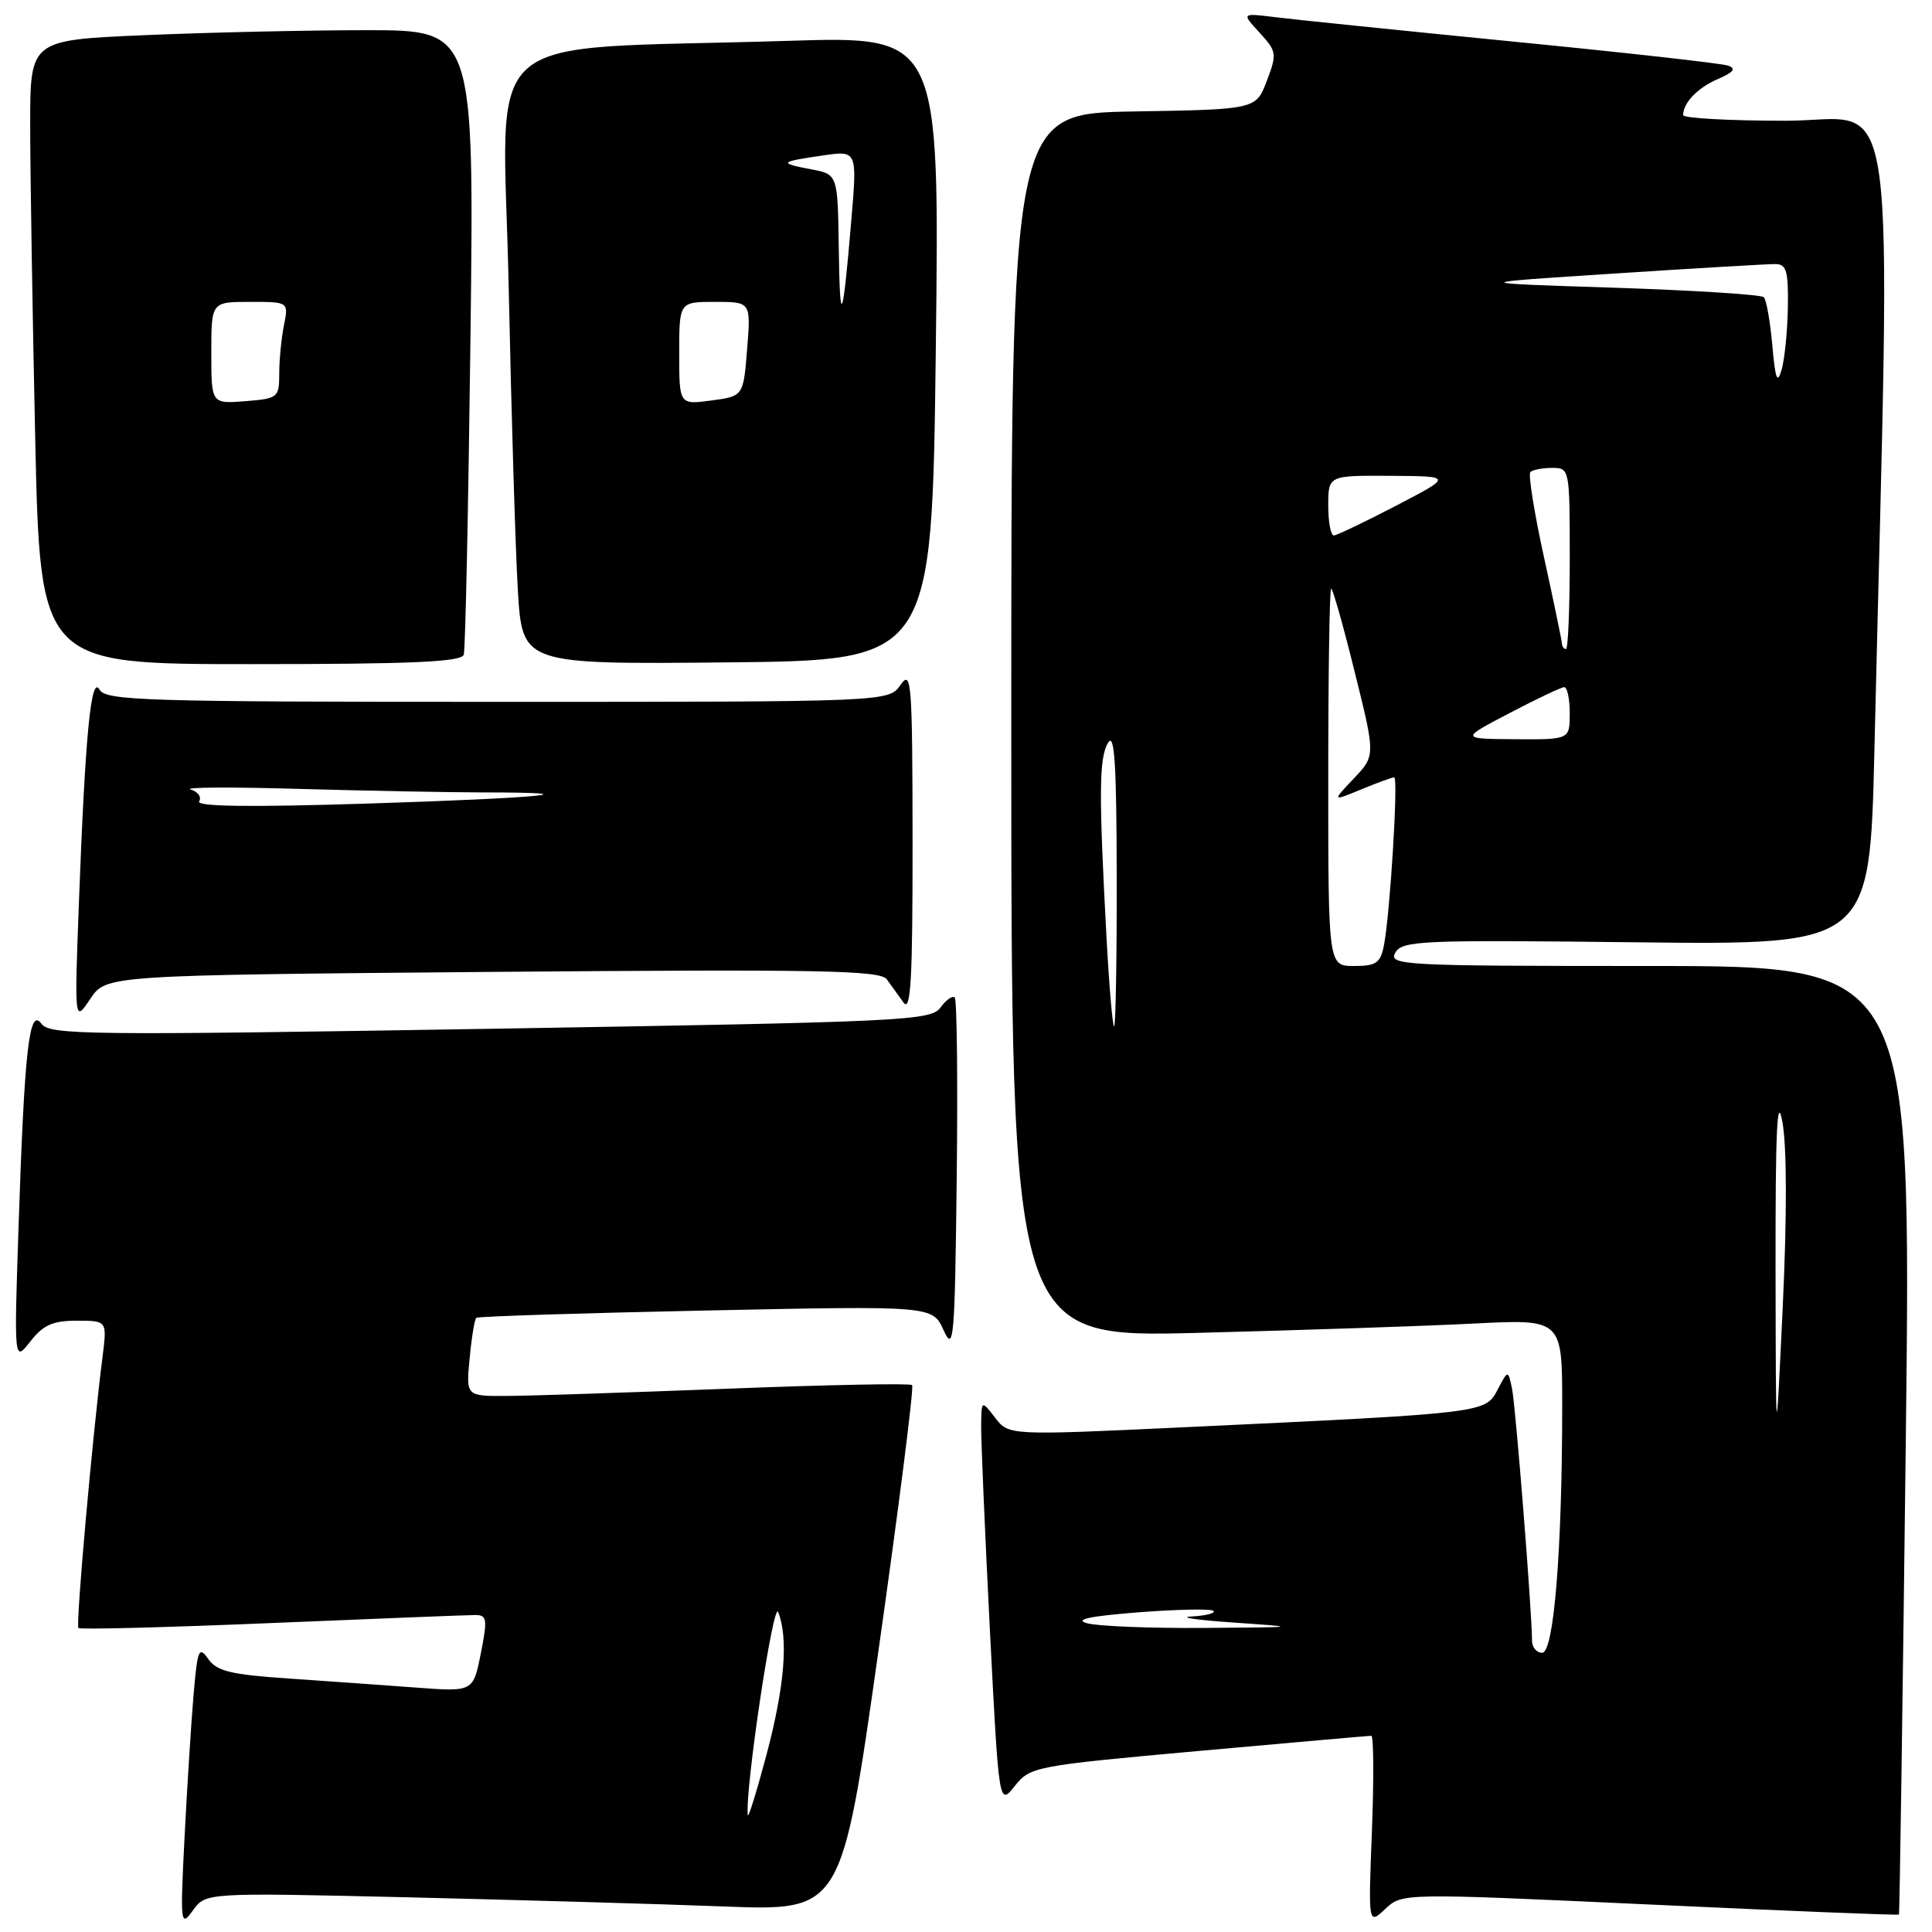<?xml version="1.0" encoding="UTF-8" standalone="no"?>
<!DOCTYPE svg PUBLIC "-//W3C//DTD SVG 1.1//EN" "http://www.w3.org/Graphics/SVG/1.1/DTD/svg11.dtd" >
<svg xmlns="http://www.w3.org/2000/svg" xmlns:xlink="http://www.w3.org/1999/xlink" version="1.1" viewBox="0 0 256 256">
 <g >
 <path fill="currentColor"
d=" M 53.88 251.40 C 68.52 251.75 87.48 252.29 96.01 252.62 C 111.52 253.21 111.52 253.21 116.42 218.60 C 119.12 199.56 121.12 183.78 120.86 183.53 C 120.61 183.28 109.63 183.49 96.45 184.01 C 83.28 184.52 70.08 184.96 67.12 184.97 C 61.75 185.00 61.75 185.00 62.23 179.98 C 62.49 177.22 62.89 174.80 63.11 174.62 C 63.32 174.43 77.02 173.99 93.53 173.65 C 123.57 173.02 123.57 173.02 125.03 176.26 C 126.38 179.24 126.52 177.59 126.77 156.10 C 126.92 143.23 126.80 132.47 126.51 132.18 C 126.22 131.88 125.37 132.48 124.62 133.50 C 123.35 135.25 119.94 135.41 64.97 136.32 C 11.36 137.20 6.58 137.15 5.48 135.64 C 3.87 133.44 3.24 139.02 2.46 162.50 C 1.86 180.50 1.86 180.50 4.02 177.75 C 5.73 175.56 6.99 175.00 10.18 175.00 C 14.19 175.00 14.19 175.00 13.59 179.75 C 12.24 190.36 10.02 215.35 10.39 215.72 C 10.61 215.94 22.13 215.64 36.00 215.06 C 49.88 214.48 62.01 214.00 62.97 214.00 C 64.53 214.00 64.61 214.53 63.71 219.09 C 62.70 224.18 62.70 224.18 55.10 223.61 C 50.92 223.30 43.33 222.76 38.23 222.41 C 30.60 221.90 28.72 221.44 27.59 219.82 C 26.35 218.06 26.16 218.54 25.64 224.68 C 25.32 228.43 24.79 236.90 24.45 243.50 C 23.87 255.00 23.92 255.40 25.56 253.14 C 27.27 250.78 27.27 250.78 53.88 251.40 Z  M 218.62 252.36 C 236.68 253.20 251.53 253.80 251.62 253.69 C 251.71 253.59 252.12 225.26 252.53 190.75 C 253.26 128.00 253.26 128.00 218.58 128.00 C 185.85 128.00 183.96 127.90 184.88 126.25 C 185.79 124.63 188.16 124.53 216.81 124.86 C 247.76 125.21 247.76 125.21 248.37 99.36 C 250.55 7.27 251.78 16.00 236.61 16.00 C 229.13 16.00 223.01 15.66 223.02 15.25 C 223.05 13.59 224.97 11.61 227.66 10.46 C 229.70 9.58 230.08 9.09 229.00 8.70 C 228.18 8.40 215.35 6.97 200.50 5.51 C 185.65 4.04 171.47 2.59 169.00 2.28 C 164.50 1.72 164.50 1.72 166.90 4.33 C 169.18 6.81 169.22 7.13 167.86 10.72 C 166.42 14.50 166.42 14.50 150.21 14.77 C 134.00 15.05 134.00 15.05 134.00 96.15 C 134.00 177.25 134.00 177.25 158.75 176.61 C 172.36 176.26 188.79 175.71 195.25 175.38 C 207.00 174.78 207.00 174.78 207.00 186.23 C 207.00 205.36 205.90 219.00 204.35 219.00 C 203.61 219.00 203.00 218.28 203.00 217.40 C 203.00 213.64 200.83 186.28 200.35 184.00 C 199.83 181.50 199.83 181.50 198.43 184.16 C 196.81 187.24 196.83 187.24 157.08 189.11 C 133.67 190.21 133.67 190.21 131.86 187.86 C 130.04 185.50 130.04 185.50 130.01 189.00 C 129.99 190.93 130.51 203.03 131.16 215.89 C 132.36 239.29 132.36 239.29 134.46 236.66 C 136.51 234.09 137.05 233.98 158.85 232.01 C 171.11 230.91 181.39 230.00 181.70 230.00 C 182.02 230.00 182.05 235.64 181.79 242.53 C 181.30 255.06 181.30 255.06 183.55 252.95 C 185.80 250.84 185.80 250.84 218.62 252.36 Z  M 65.28 128.78 C 108.60 128.42 116.65 128.57 117.50 129.76 C 118.05 130.54 119.05 131.92 119.72 132.84 C 120.69 134.16 120.93 129.82 120.92 111.50 C 120.90 90.31 120.77 88.68 119.33 90.75 C 117.76 93.00 117.76 93.00 65.93 93.00 C 19.15 93.00 14.01 92.84 13.19 91.38 C 12.06 89.36 11.30 97.25 10.46 119.50 C 9.86 135.50 9.86 135.50 11.96 132.36 C 14.06 129.22 14.06 129.22 65.28 128.78 Z  M 61.45 86.75 C 61.67 86.06 62.06 67.16 62.34 44.75 C 62.83 4.00 62.83 4.00 48.58 4.00 C 40.73 4.00 27.50 4.30 19.16 4.66 C 4.00 5.31 4.00 5.31 4.00 16.49 C 4.00 22.64 4.30 41.25 4.66 57.84 C 5.32 88.00 5.32 88.00 33.19 88.00 C 54.61 88.00 61.15 87.71 61.45 86.75 Z  M 124.00 46.14 C 124.50 4.79 124.50 4.79 104.50 5.41 C 62.40 6.73 66.67 3.00 67.40 37.87 C 67.75 54.71 68.30 72.89 68.62 78.27 C 69.22 88.03 69.22 88.03 96.36 87.77 C 123.50 87.50 123.50 87.50 124.00 46.14 Z  M 99.08 240.50 C 98.72 237.07 102.48 211.99 103.11 213.60 C 104.49 217.10 103.97 223.43 101.57 232.50 C 100.25 237.45 99.13 241.05 99.08 240.50 Z  M 144.00 215.08 C 142.29 214.59 144.46 214.14 150.87 213.64 C 156.03 213.24 160.49 213.16 160.79 213.45 C 161.09 213.75 159.80 214.09 157.92 214.19 C 156.04 214.29 158.55 214.66 163.50 215.00 C 172.32 215.61 172.24 215.62 159.50 215.71 C 152.35 215.76 145.38 215.48 144.00 215.08 Z  M 235.27 168.00 C 235.25 149.68 235.48 144.81 236.18 148.68 C 236.77 151.91 236.79 161.15 236.22 173.18 C 235.31 192.50 235.31 192.50 235.27 168.00 Z  M 146.62 124.25 C 145.59 105.11 145.62 100.49 146.81 98.44 C 147.68 96.95 147.95 101.11 147.97 116.25 C 147.99 127.11 147.83 136.00 147.63 136.00 C 147.42 136.00 146.97 130.71 146.62 124.25 Z  M 176.00 103.00 C 176.00 89.25 176.17 78.00 176.39 78.00 C 176.60 78.00 178.01 82.98 179.51 89.06 C 182.26 100.12 182.26 100.12 179.38 103.16 C 176.50 106.20 176.50 106.20 180.37 104.60 C 182.50 103.72 184.47 103.00 184.74 103.00 C 185.30 103.00 184.20 121.03 183.38 125.25 C 182.92 127.61 182.36 128.00 179.42 128.00 C 176.00 128.00 176.00 128.00 176.00 103.00 Z  M 200.00 94.50 C 203.57 92.63 206.84 91.08 207.25 91.05 C 207.66 91.02 208.00 92.58 208.00 94.50 C 208.00 98.00 208.00 98.00 200.75 97.95 C 193.50 97.90 193.50 97.90 200.00 94.50 Z  M 206.96 85.25 C 206.94 84.84 205.87 79.69 204.58 73.80 C 203.29 67.92 202.48 62.85 202.78 62.55 C 203.09 62.25 204.38 62.00 205.67 62.00 C 207.98 62.00 208.00 62.10 208.00 74.00 C 208.00 80.60 207.78 86.00 207.50 86.00 C 207.22 86.00 206.98 85.66 206.96 85.25 Z  M 176.00 67.00 C 176.00 63.00 176.00 63.00 184.25 63.05 C 192.50 63.10 192.50 63.10 185.00 67.00 C 180.88 69.15 177.16 70.92 176.75 70.95 C 176.34 70.98 176.00 69.20 176.00 67.00 Z  M 234.84 45.75 C 234.56 42.59 234.05 39.72 233.71 39.38 C 233.36 39.03 224.40 38.47 213.79 38.12 C 194.50 37.50 194.50 37.50 214.00 36.24 C 224.72 35.54 234.29 34.98 235.25 34.99 C 236.72 35.00 236.98 35.91 236.90 40.75 C 236.85 43.91 236.47 47.62 236.07 49.00 C 235.50 50.96 235.24 50.26 234.84 45.75 Z  M 26.39 106.18 C 26.74 105.61 26.23 104.91 25.26 104.61 C 24.29 104.31 30.70 104.27 39.50 104.53 C 48.30 104.78 59.29 104.99 63.92 105.00 C 79.42 105.00 71.72 105.75 48.63 106.48 C 33.05 106.97 25.96 106.88 26.39 106.18 Z  M 28.00 46.76 C 28.00 40.00 28.00 40.00 33.12 40.00 C 38.25 40.00 38.25 40.00 37.62 43.12 C 37.28 44.84 37.00 47.72 37.00 49.52 C 37.00 52.69 36.84 52.81 32.50 53.16 C 28.00 53.51 28.00 53.51 28.00 46.76 Z  M 90.00 46.82 C 90.00 40.00 90.00 40.00 94.75 40.00 C 99.50 40.00 99.50 40.00 99.00 46.25 C 98.50 52.50 98.50 52.50 94.25 53.07 C 90.00 53.63 90.00 53.63 90.00 46.82 Z  M 111.14 32.80 C 111.00 23.09 111.00 23.09 107.45 22.43 C 103.12 21.61 103.28 21.43 109.04 20.60 C 113.59 19.94 113.59 19.94 112.80 29.22 C 111.65 42.86 111.29 43.63 111.14 32.80 Z "/>
</g>
</svg>